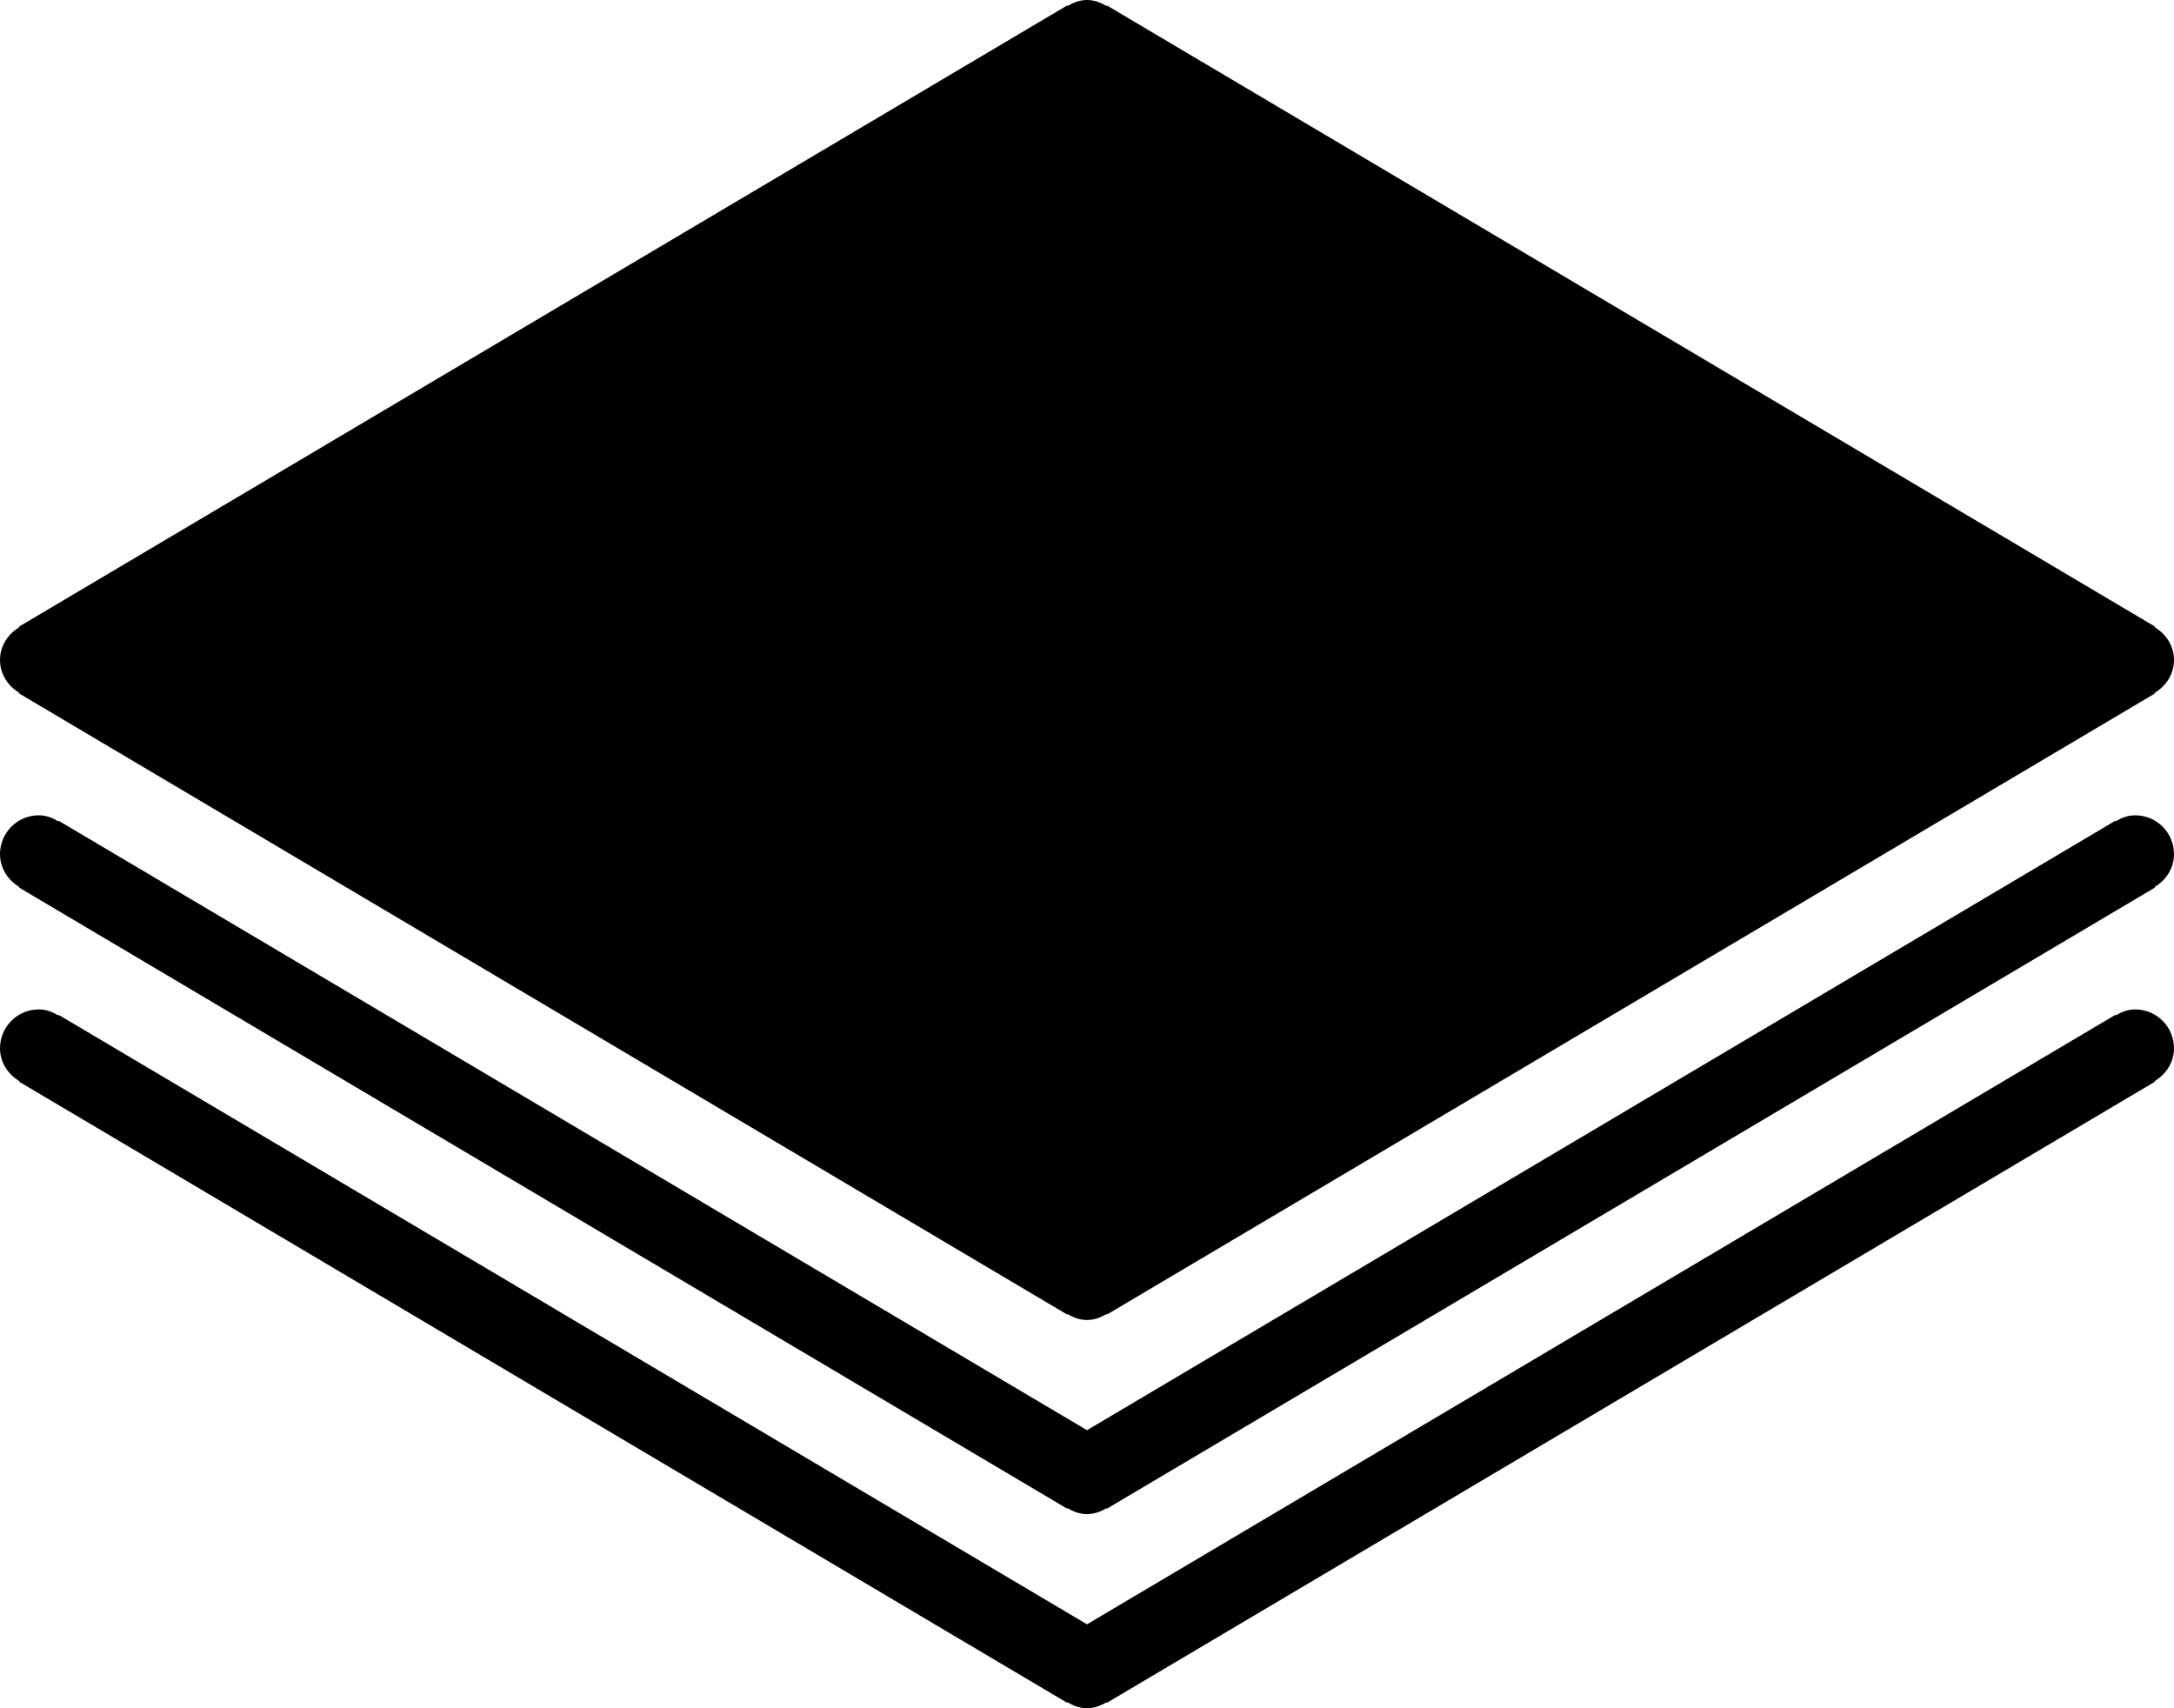 <?xml version="1.0" encoding="iso-8859-1"?>
<!-- Generator: Adobe Illustrator 16.0.4, SVG Export Plug-In . SVG Version: 6.00 Build 0)  -->
<!DOCTYPE svg PUBLIC "-//W3C//DTD SVG 1.1//EN" "http://www.w3.org/Graphics/SVG/1.1/DTD/svg11.dtd">
<svg version="1.1" id="Layer_1" xmlns="http://www.w3.org/2000/svg" xmlns:xlink="http://www.w3.org/1999/xlink" x="0px" y="0px"
	 width="56px" height="44px" viewBox="0 0 56 44" style="enable-background:new 0 0 56 44;" xml:space="preserve">
<g id="_x38_32-stack-1-selected_x40_2x.png">
	<g>
		<path d="M0.499,17.846L0.49,17.86l27,16l0.009-0.015C27.648,33.936,27.813,34,28,34s0.352-0.064,0.501-0.154l0.009,0.015l27-16
			l-0.009-0.015C55.794,17.672,56,17.365,56,17s-0.206-0.671-0.499-0.846l0.009-0.015l-27-16l-0.009,0.015
			C28.352,0.065,28.187,0,28,0s-0.352,0.065-0.501,0.154L27.49,0.14l-27,16l0.009,0.015C0.206,16.329,0,16.635,0,17
			S0.206,17.672,0.499,17.846z M55,21c-0.187,0-0.352,0.065-0.501,0.154L54.49,21.14L28,36.838L1.51,21.14l-0.009,0.015
			C1.352,21.065,1.187,21,1,21c-0.553,0-1,0.447-1,1c0,0.366,0.206,0.672,0.499,0.846L0.49,22.86l27,16l0.009-0.015
			C27.648,38.936,27.813,39,28,39s0.352-0.064,0.501-0.154l0.009,0.015l27-16l-0.009-0.015C55.794,22.672,56,22.366,56,22
			C56,21.447,55.553,21,55,21z M55,26c-0.187,0-0.352,0.065-0.501,0.154L54.49,26.14L28,41.838L1.51,26.14l-0.009,0.015
			C1.352,26.065,1.187,26,1,26c-0.553,0-1,0.448-1,1c0,0.365,0.206,0.672,0.499,0.846L0.49,27.86l27,16l0.009-0.015
			C27.648,43.936,27.813,44,28,44s0.352-0.064,0.501-0.154l0.009,0.015l27-16l-0.009-0.015C55.794,27.672,56,27.365,56,27
			C56,26.448,55.553,26,55,26z"/>
	</g>
</g>
<g>
</g>
<g>
</g>
<g>
</g>
<g>
</g>
<g>
</g>
<g>
</g>
<g>
</g>
<g>
</g>
<g>
</g>
<g>
</g>
<g>
</g>
<g>
</g>
<g>
</g>
<g>
</g>
<g>
</g>
</svg>
